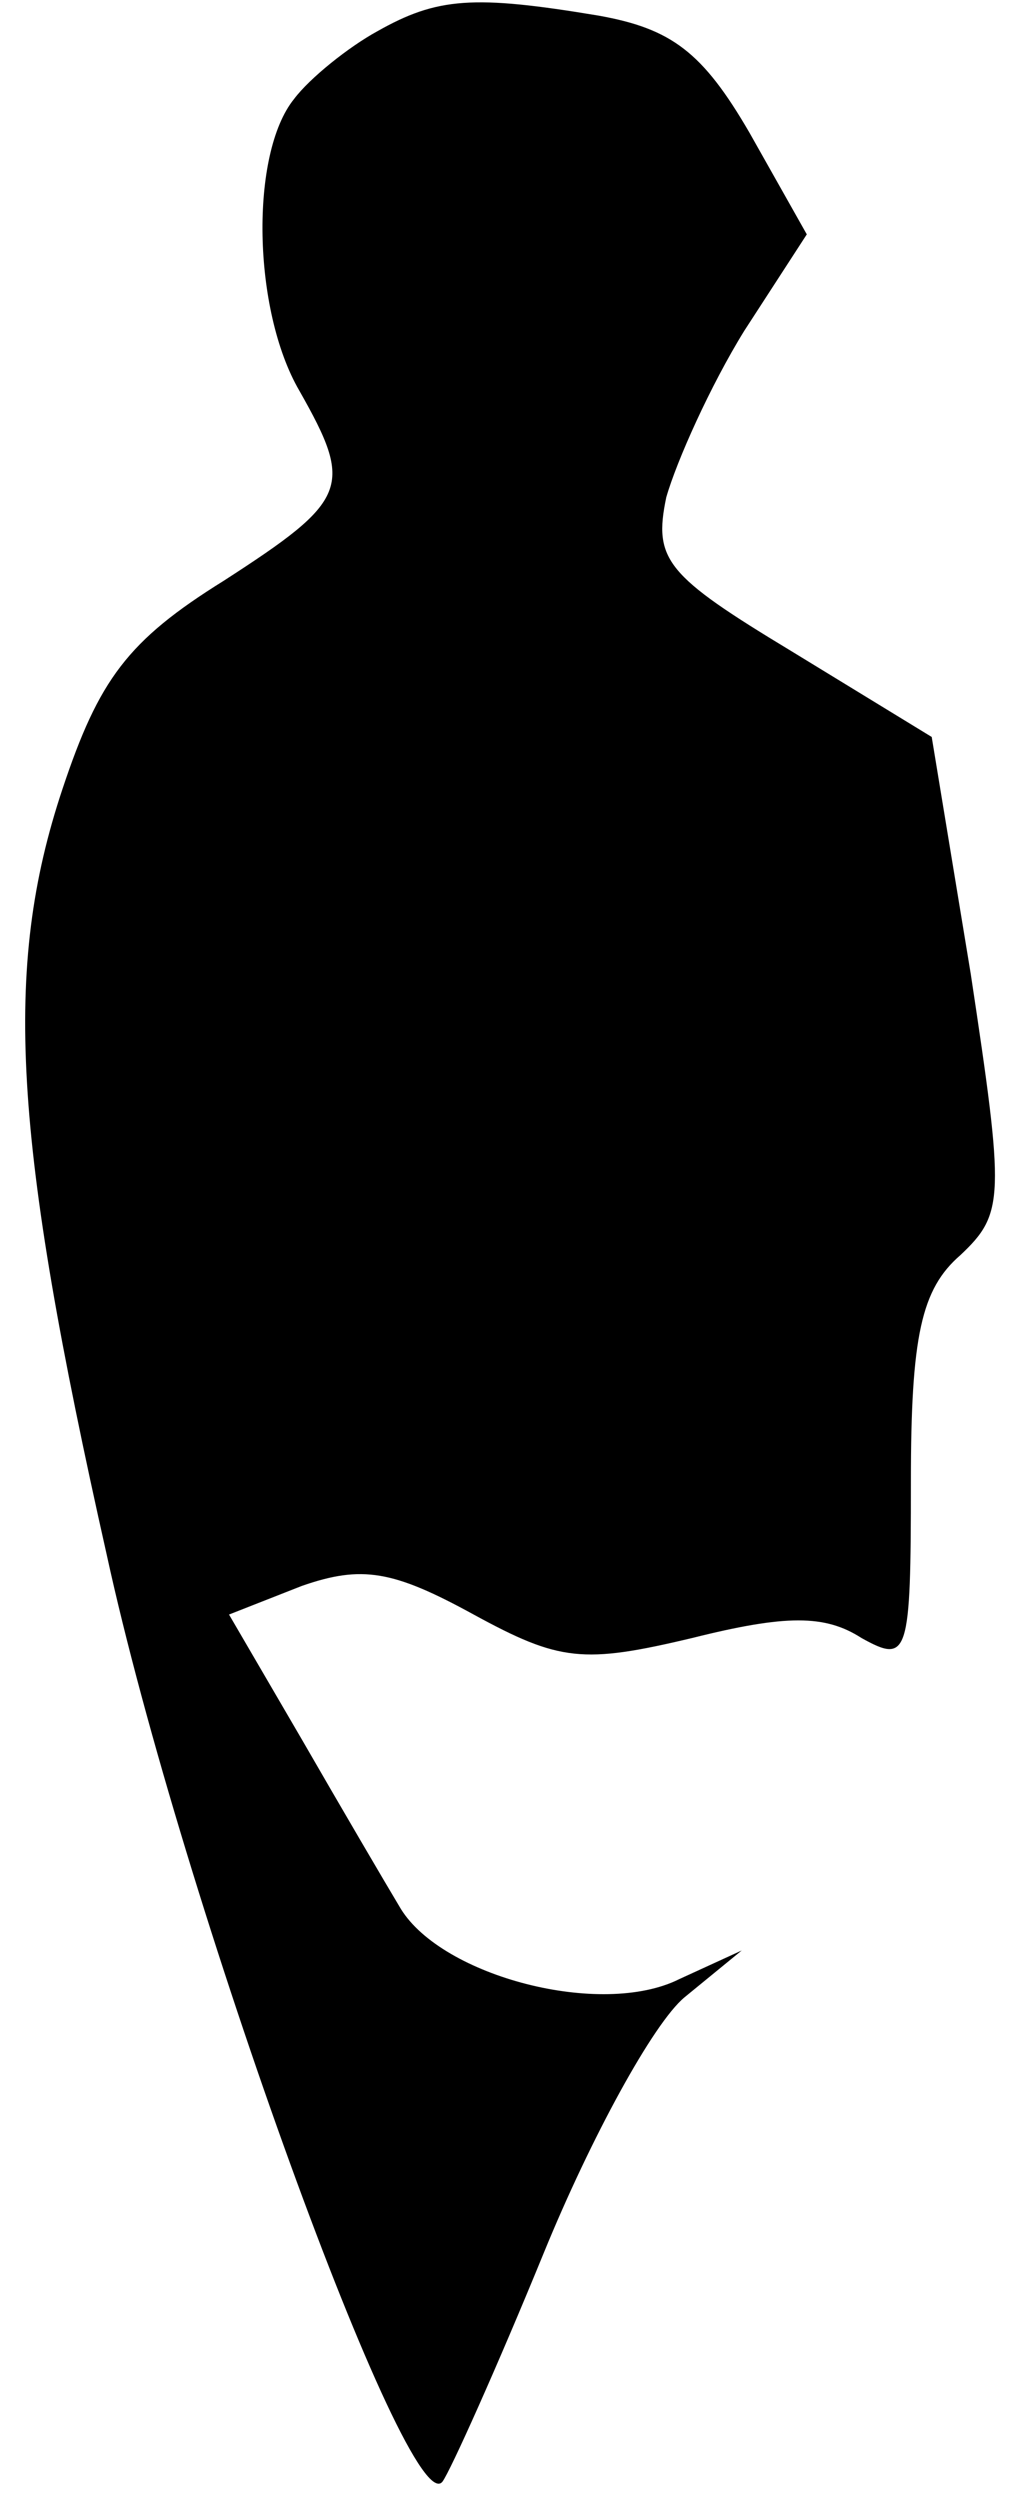 <?xml version="1.0" standalone="no"?>
<!DOCTYPE svg PUBLIC "-//W3C//DTD SVG 20010904//EN"
 "http://www.w3.org/TR/2001/REC-SVG-20010904/DTD/svg10.dtd">
<svg version="1.0" xmlns="http://www.w3.org/2000/svg"
 width="39pt" height="96pt" viewBox="0 0 39 96"
 preserveAspectRatio="xMidYMid meet">
<g transform="translate(0,96) scale(0.1,-0.1)"
fill="#000000" stroke="none">
<path fill="#000000" stroke="none" d="M145 948 c-11 -6 -26 -18 -32 -26 -17
-21 -16 -81 2 -112 21 -37 19 -42 -29 -73 -37 -23 -48 -38 -62 -80 -23 -69
-19 -134 17 -294 29 -133 116 -372 129 -356 3 4 21 44 39 88 18 44 42 88 54
98 l22 18 -24 -11 c-30 -15 -91 1 -107 27 -6 10 -23 39 -38 65 l-28 48 28 11
c23 8 35 6 66 -11 33 -18 42 -19 84 -9 36 9 51 9 65 0 18 -10 19 -7 19 60 0
56 4 74 19 87 17 16 17 22 4 108 l-15 91 -54 33 c-48 29 -53 35 -48 59 4 14
17 43 30 64 l24 37 -22 39 c-18 31 -30 40 -58 45 -48 8 -62 7 -85 -6z"/>
</g>
</svg>
